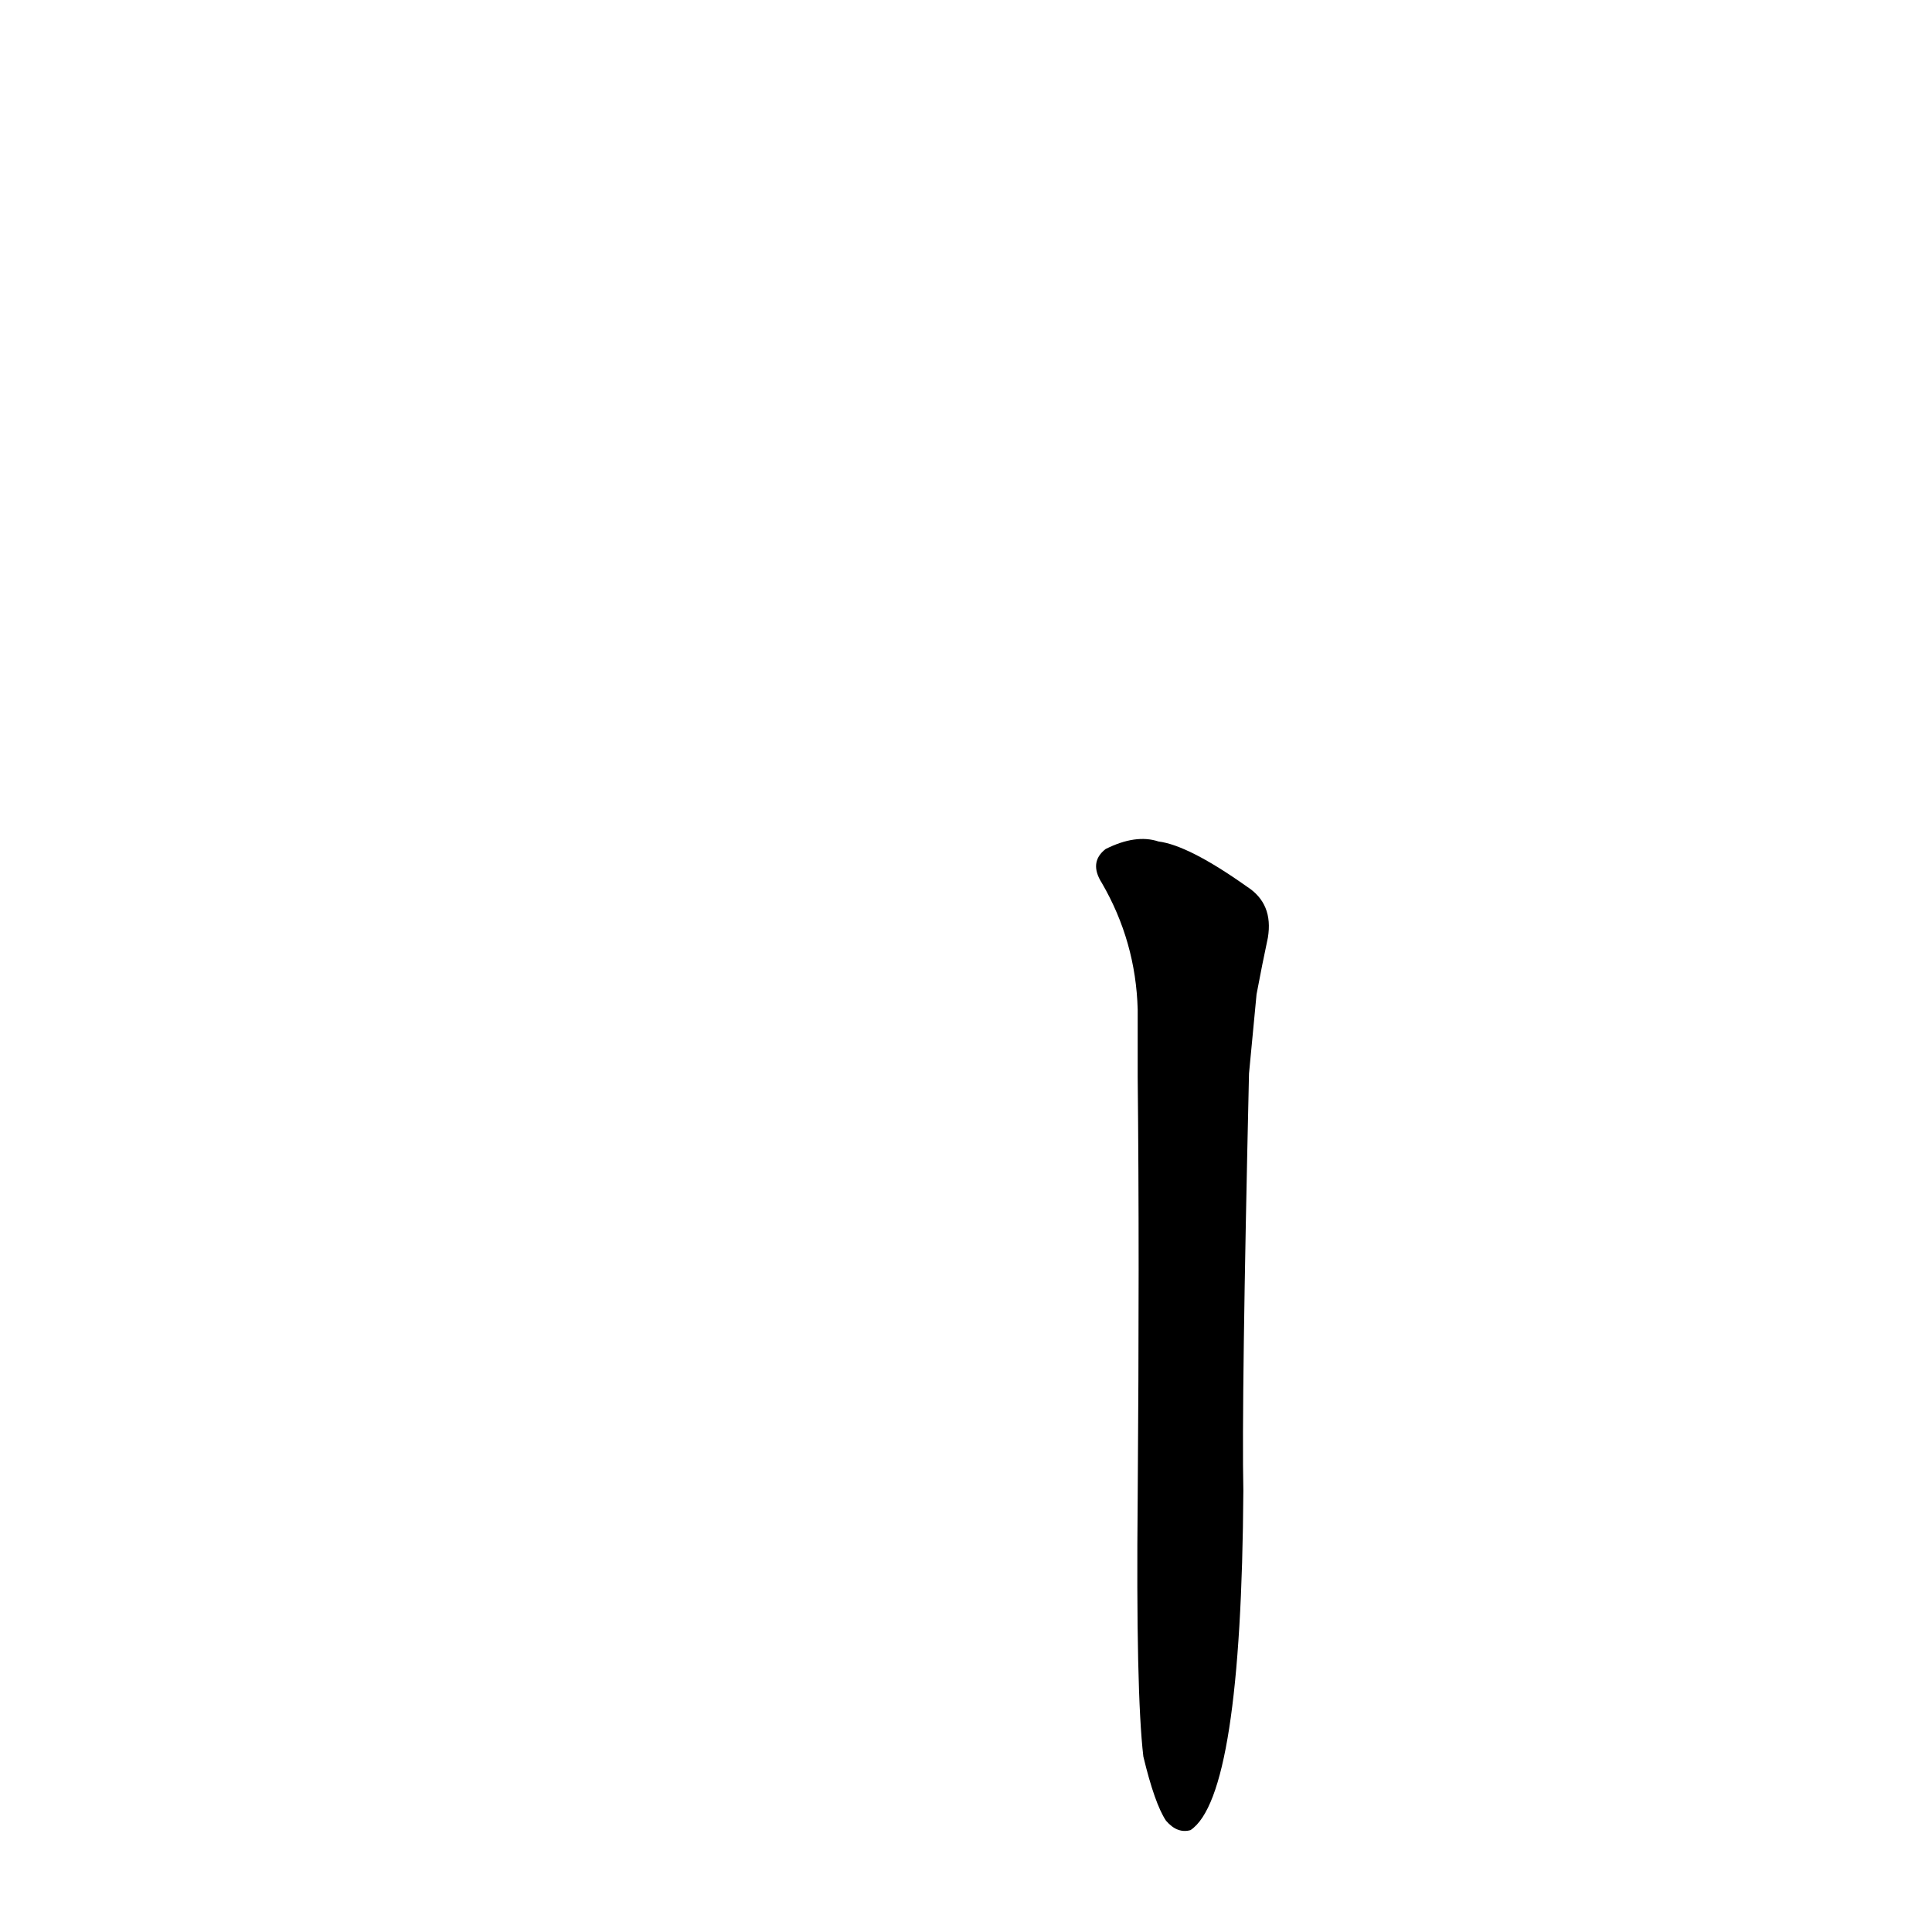 <?xml version='1.0' encoding='utf-8'?>
<svg xmlns="http://www.w3.org/2000/svg" version="1.1" viewBox="0 0 1024 1024"><g transform="scale(1, -1) translate(0, -900)"><path d="M 606 -31 Q 612 -56 618 -65 Q 624 -72 631 -70 Q 658 -52 659 110 Q 658 156 662 331 L 666 373 Q 669 389 672 403 Q 675 421 661 430 Q 630 452 614 454 Q 602 458 586 450 Q 577 443 584 432 Q 602 401 603 365 L 603 329 Q 604 236 603 106 Q 602 3 606 -31 Z" fill="black" /></g></svg>